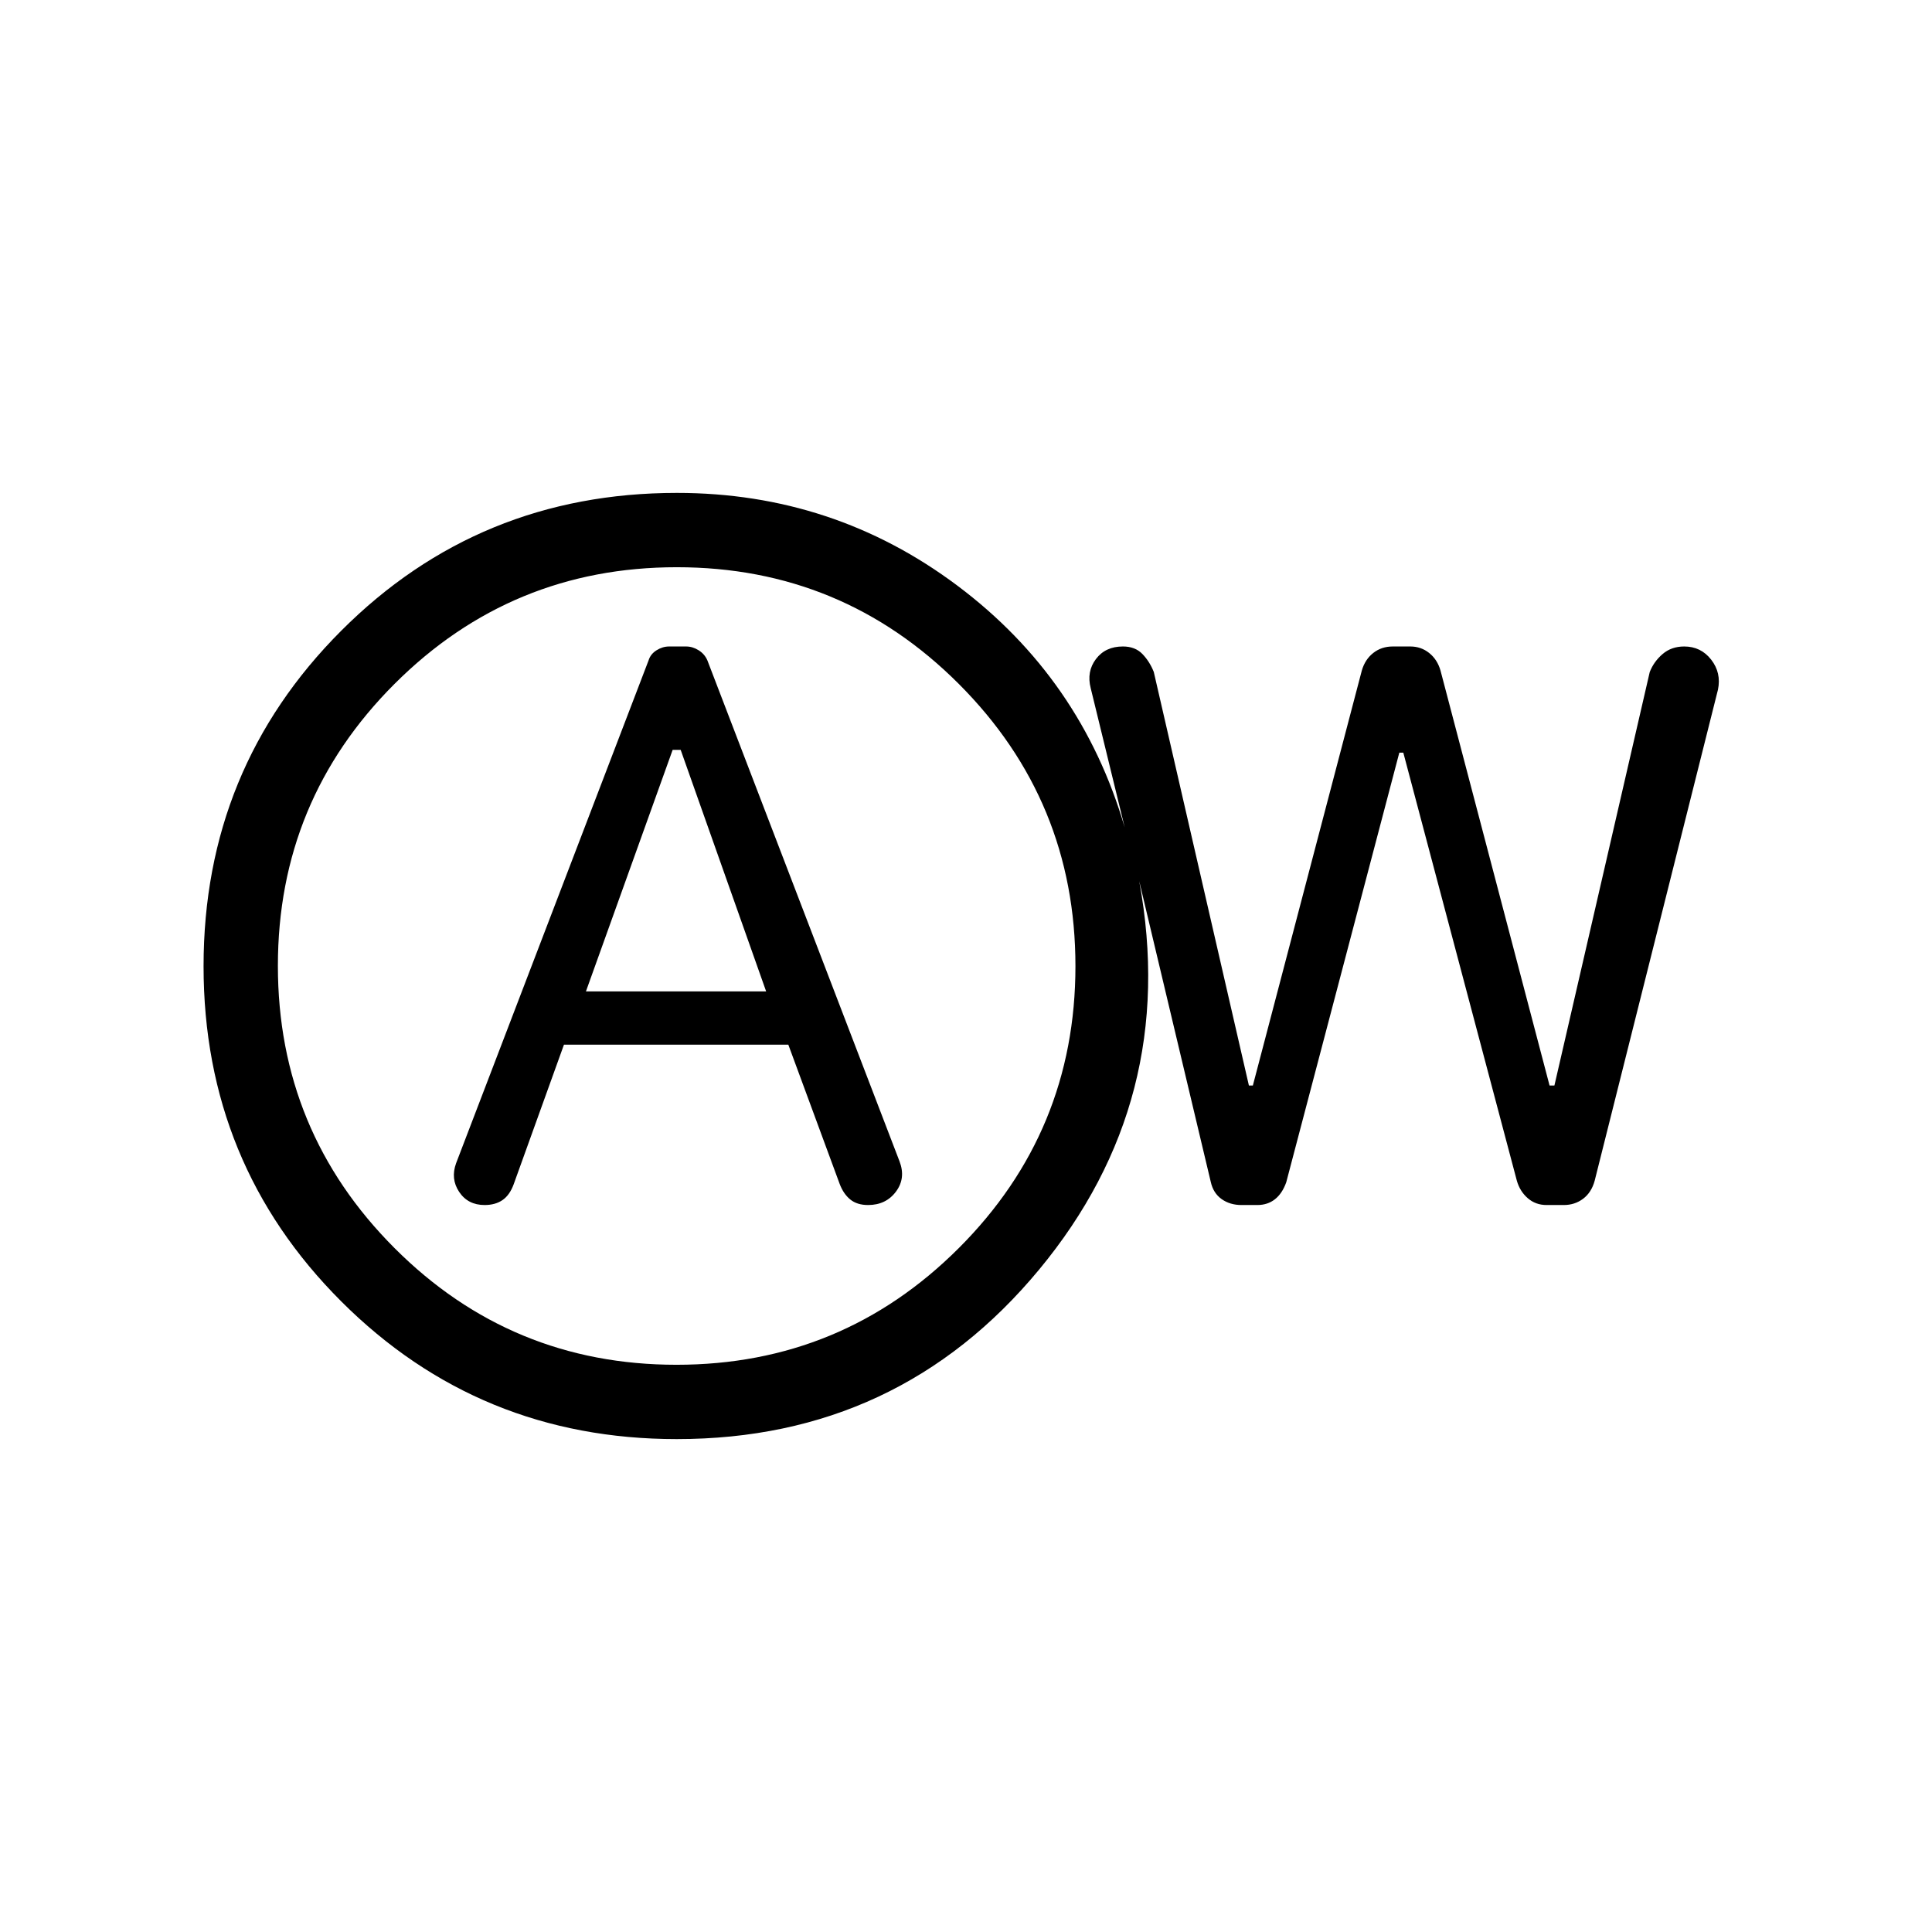 <svg xmlns="http://www.w3.org/2000/svg" height="24" viewBox="0 -960 960 960" width="24"><path d="M280.23-440.92h111.48l25.51 69.19q1.87 4.96 5.25 7.73 3.39 2.77 8.87 2.77 8.89 0 13.87-6.68 4.98-6.69 1.75-15.05L351.5-631.85q-1.35-3.15-4.34-5.03-3-1.89-6.24-1.89h-8.45q-3.24 0-6.24 1.89-3 1.88-3.96 5.03l-95.62 249.81q-2.84 7.76 1.5 14.28 4.35 6.53 12.65 6.53 5.28 0 8.85-2.43 3.58-2.43 5.58-7.84l25-69.42Zm10.92-26.46 43.08-120h4l42.46 120h-89.54Zm45.12 222.46q-98.18 0-166.65-68.37t-68.47-166.6q0-98.23 68.41-166.71 68.4-68.48 166.78-68.48 77.86 0 139.35 46.06 61.5 46.06 83.16 120.13l-16.89-69.19q-2.11-8.19 2.6-14.44t13.4-6.25q6.08 0 9.69 3.73 3.6 3.73 5.66 8.92l47.26 205.5h1.97l54.15-206.23q1.58-5.46 5.67-8.69 4.09-3.23 9.72-3.23h8.69q5.33 0 9.37 3.23 4.05 3.23 5.63 8.69l54.2 206.23h2.41l47.36-205.43q2.03-5.22 6.41-8.97 4.38-3.75 10.73-3.75 8.31 0 13.41 6.56 5.09 6.56 3.36 14.9l-61.27 244.04q-1.61 5.83-5.74 8.93-4.13 3.11-9.58 3.11h-8.57q-5.46 0-9.36-3.4-3.9-3.4-5.4-8.64L697.3-586h-1.99l-56.19 213.5q-2 5.58-5.63 8.42-3.63 2.85-8.72 2.85h-7.92q-5.7 0-9.85-2.96-4.15-2.96-5.38-8.54l-35.54-149.42q20 108.84-49.77 193.03-69.77 84.2-180.04 84.2Zm-.11-36.93q82.21 0 140.22-57.94 58-57.94 58-140.14 0-82.21-57.94-140.22-57.94-58-140.14-58-82.21 0-140.22 57.94-58 57.94-58 140.14 0 82.21 57.94 140.22 57.94 58 140.14 58Zm.07-198.15Z"/></svg>